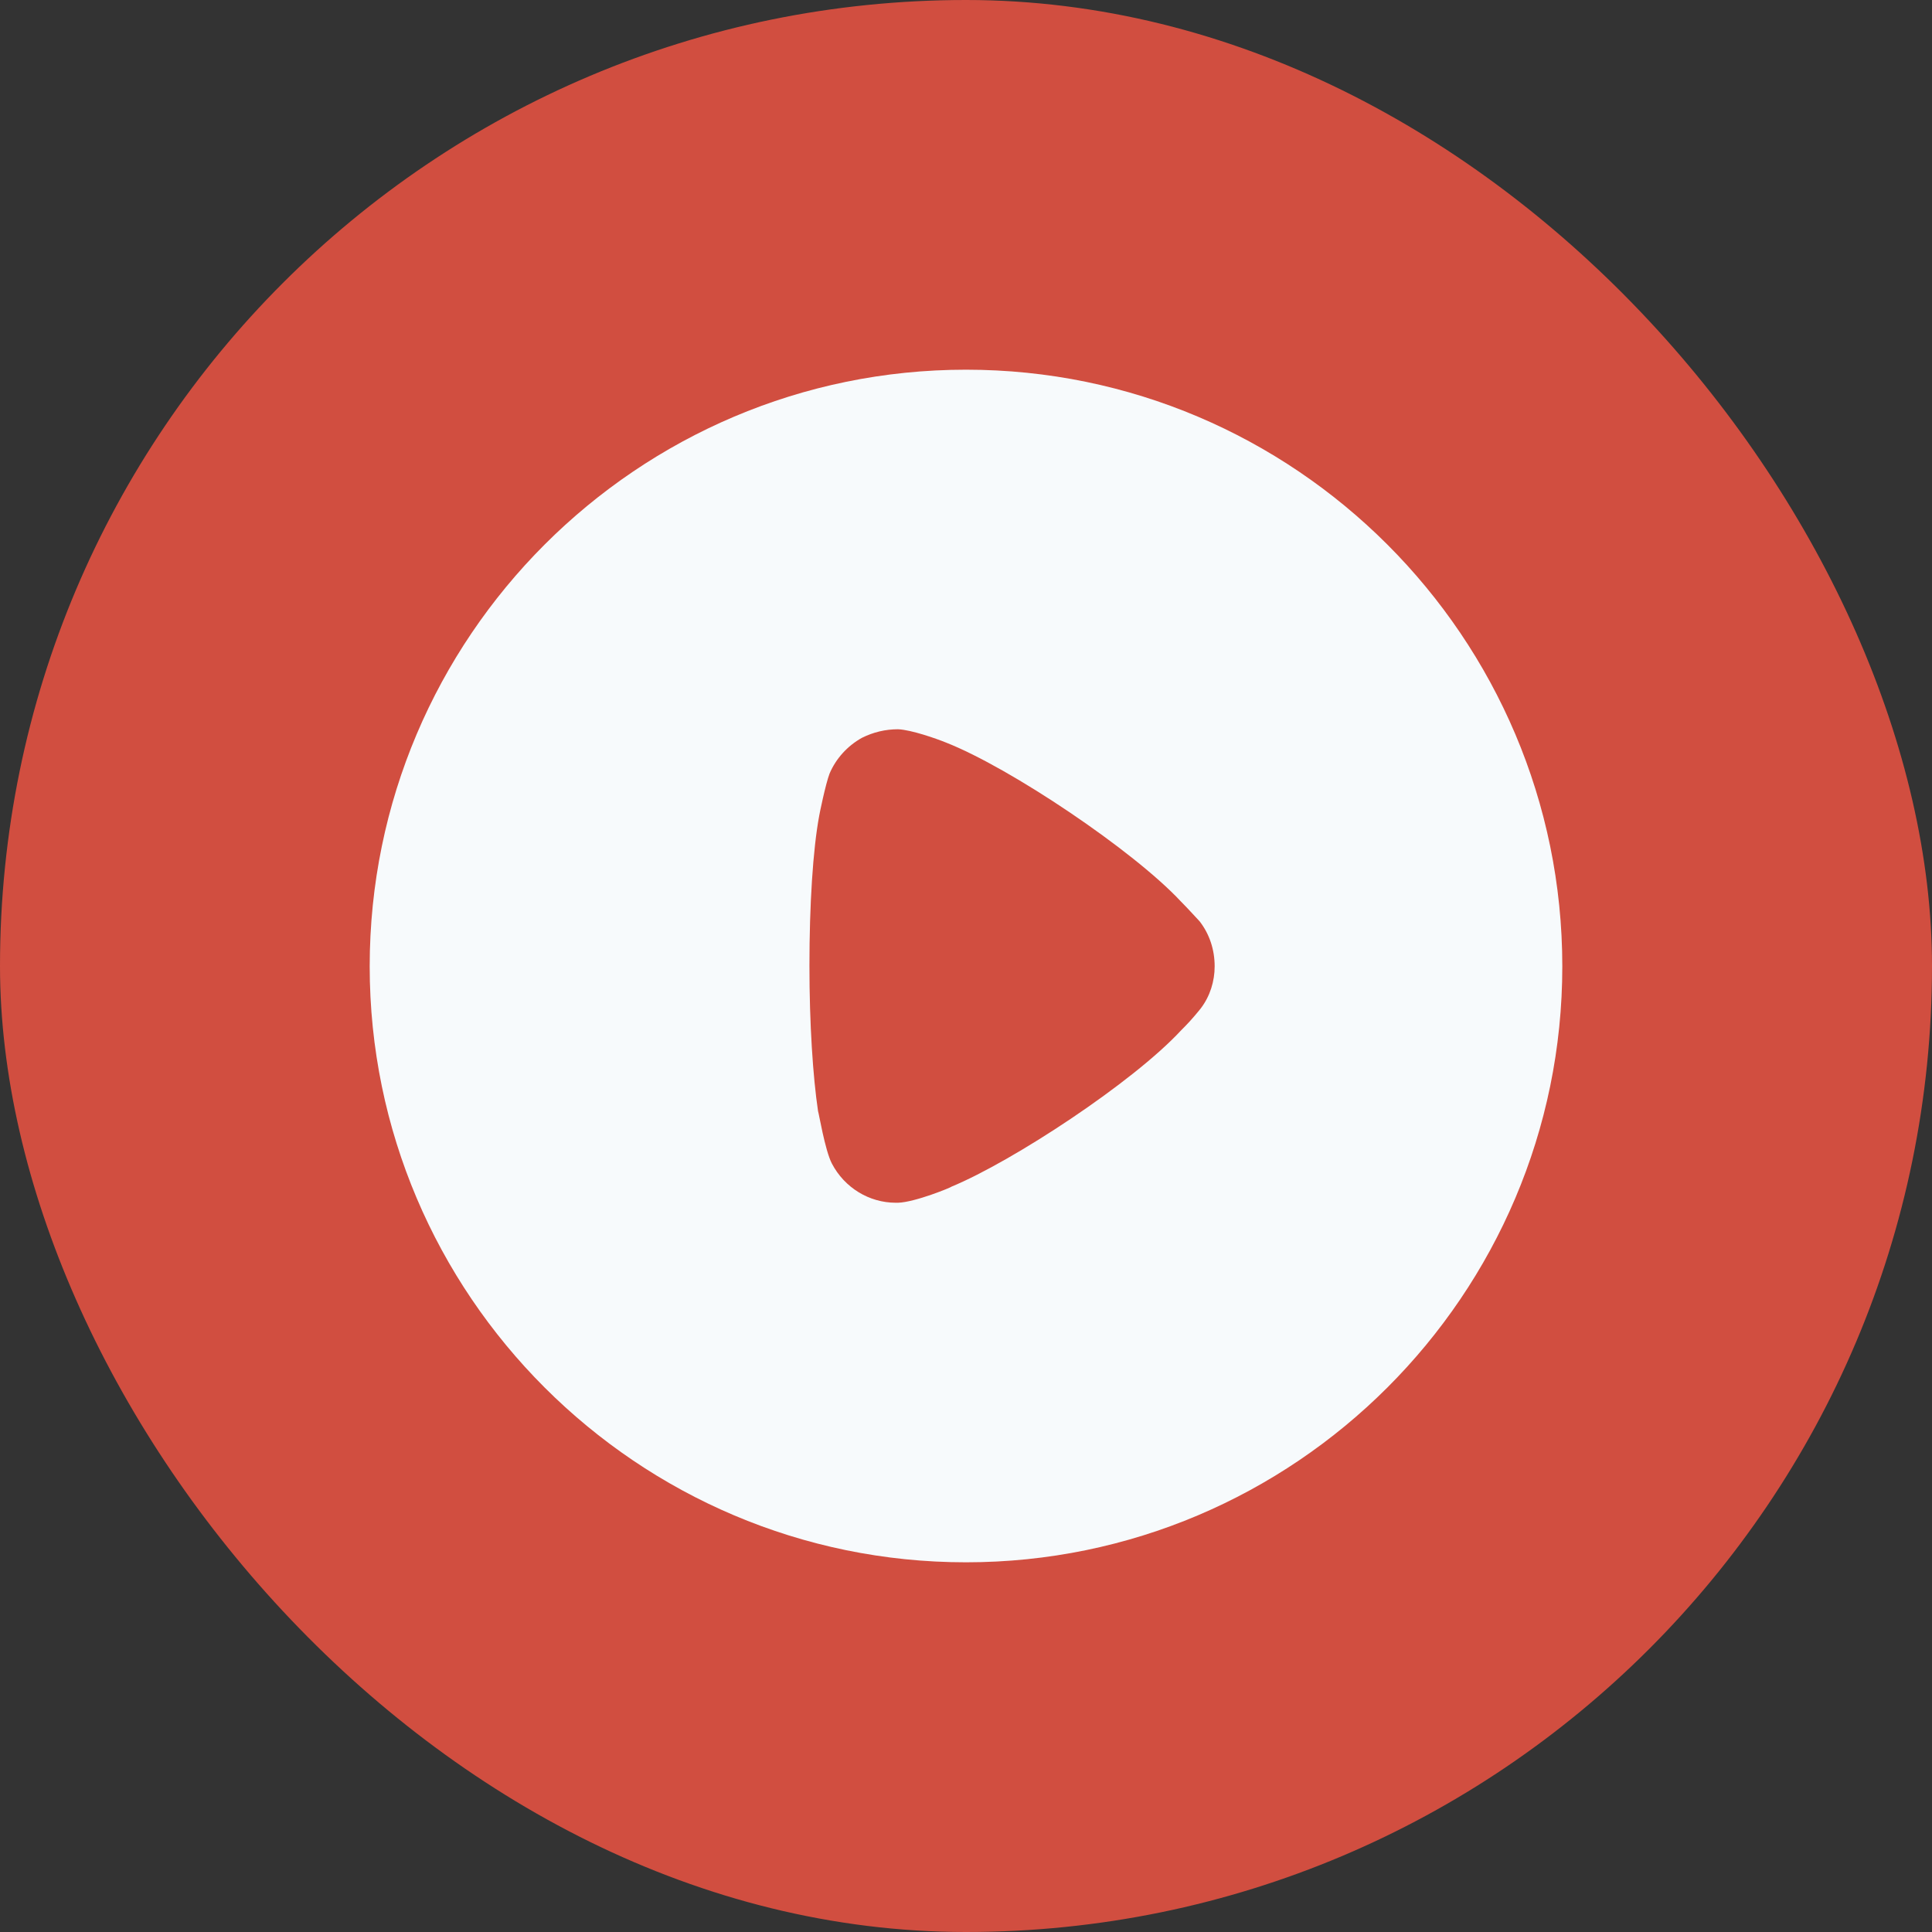 <svg width="54" height="54" viewBox="0 0 54 54" fill="none" xmlns="http://www.w3.org/2000/svg">
<rect x="0" y="0" width="54" height="54" fill="#333333" stroke="none"/>
<rect width="54" height="54" rx="27" fill="#D14E40"/>
<g clip-path="url(#clip0_1_368)">
<path d="M27 10.333C36.186 10.333 43.667 17.81 43.667 27.01C43.667 36.19 36.186 43.667 27 43.667C17.814 43.667 10.333 36.19 10.333 27.01C10.333 17.81 17.814 10.333 27 10.333ZM25.102 20.383C24.748 20.383 24.41 20.463 24.088 20.624C23.686 20.849 23.364 21.203 23.187 21.621C23.075 21.911 22.898 22.779 22.898 22.795C22.721 23.744 22.624 25.287 22.624 26.992C22.624 28.617 22.721 30.095 22.865 31.06C22.881 31.076 23.058 32.154 23.252 32.523C23.605 33.199 24.297 33.617 25.037 33.617H25.102C25.584 33.601 26.598 33.183 26.598 33.166C28.303 32.459 31.665 30.256 33.017 28.793L33.113 28.696C33.29 28.52 33.515 28.246 33.564 28.182C33.821 27.844 33.95 27.426 33.95 27.01C33.95 26.542 33.805 26.108 33.532 25.754C33.467 25.689 33.226 25.416 33.001 25.191C31.681 23.776 28.239 21.46 26.437 20.753C26.163 20.642 25.472 20.399 25.102 20.383Z" fill="#F7FAFC"/>
</g>
<defs>
<clipPath id="clip0_1_368">
<rect width="34" height="34" fill="white" transform="translate(10 10)"/>
</clipPath>
</defs>
</svg>
